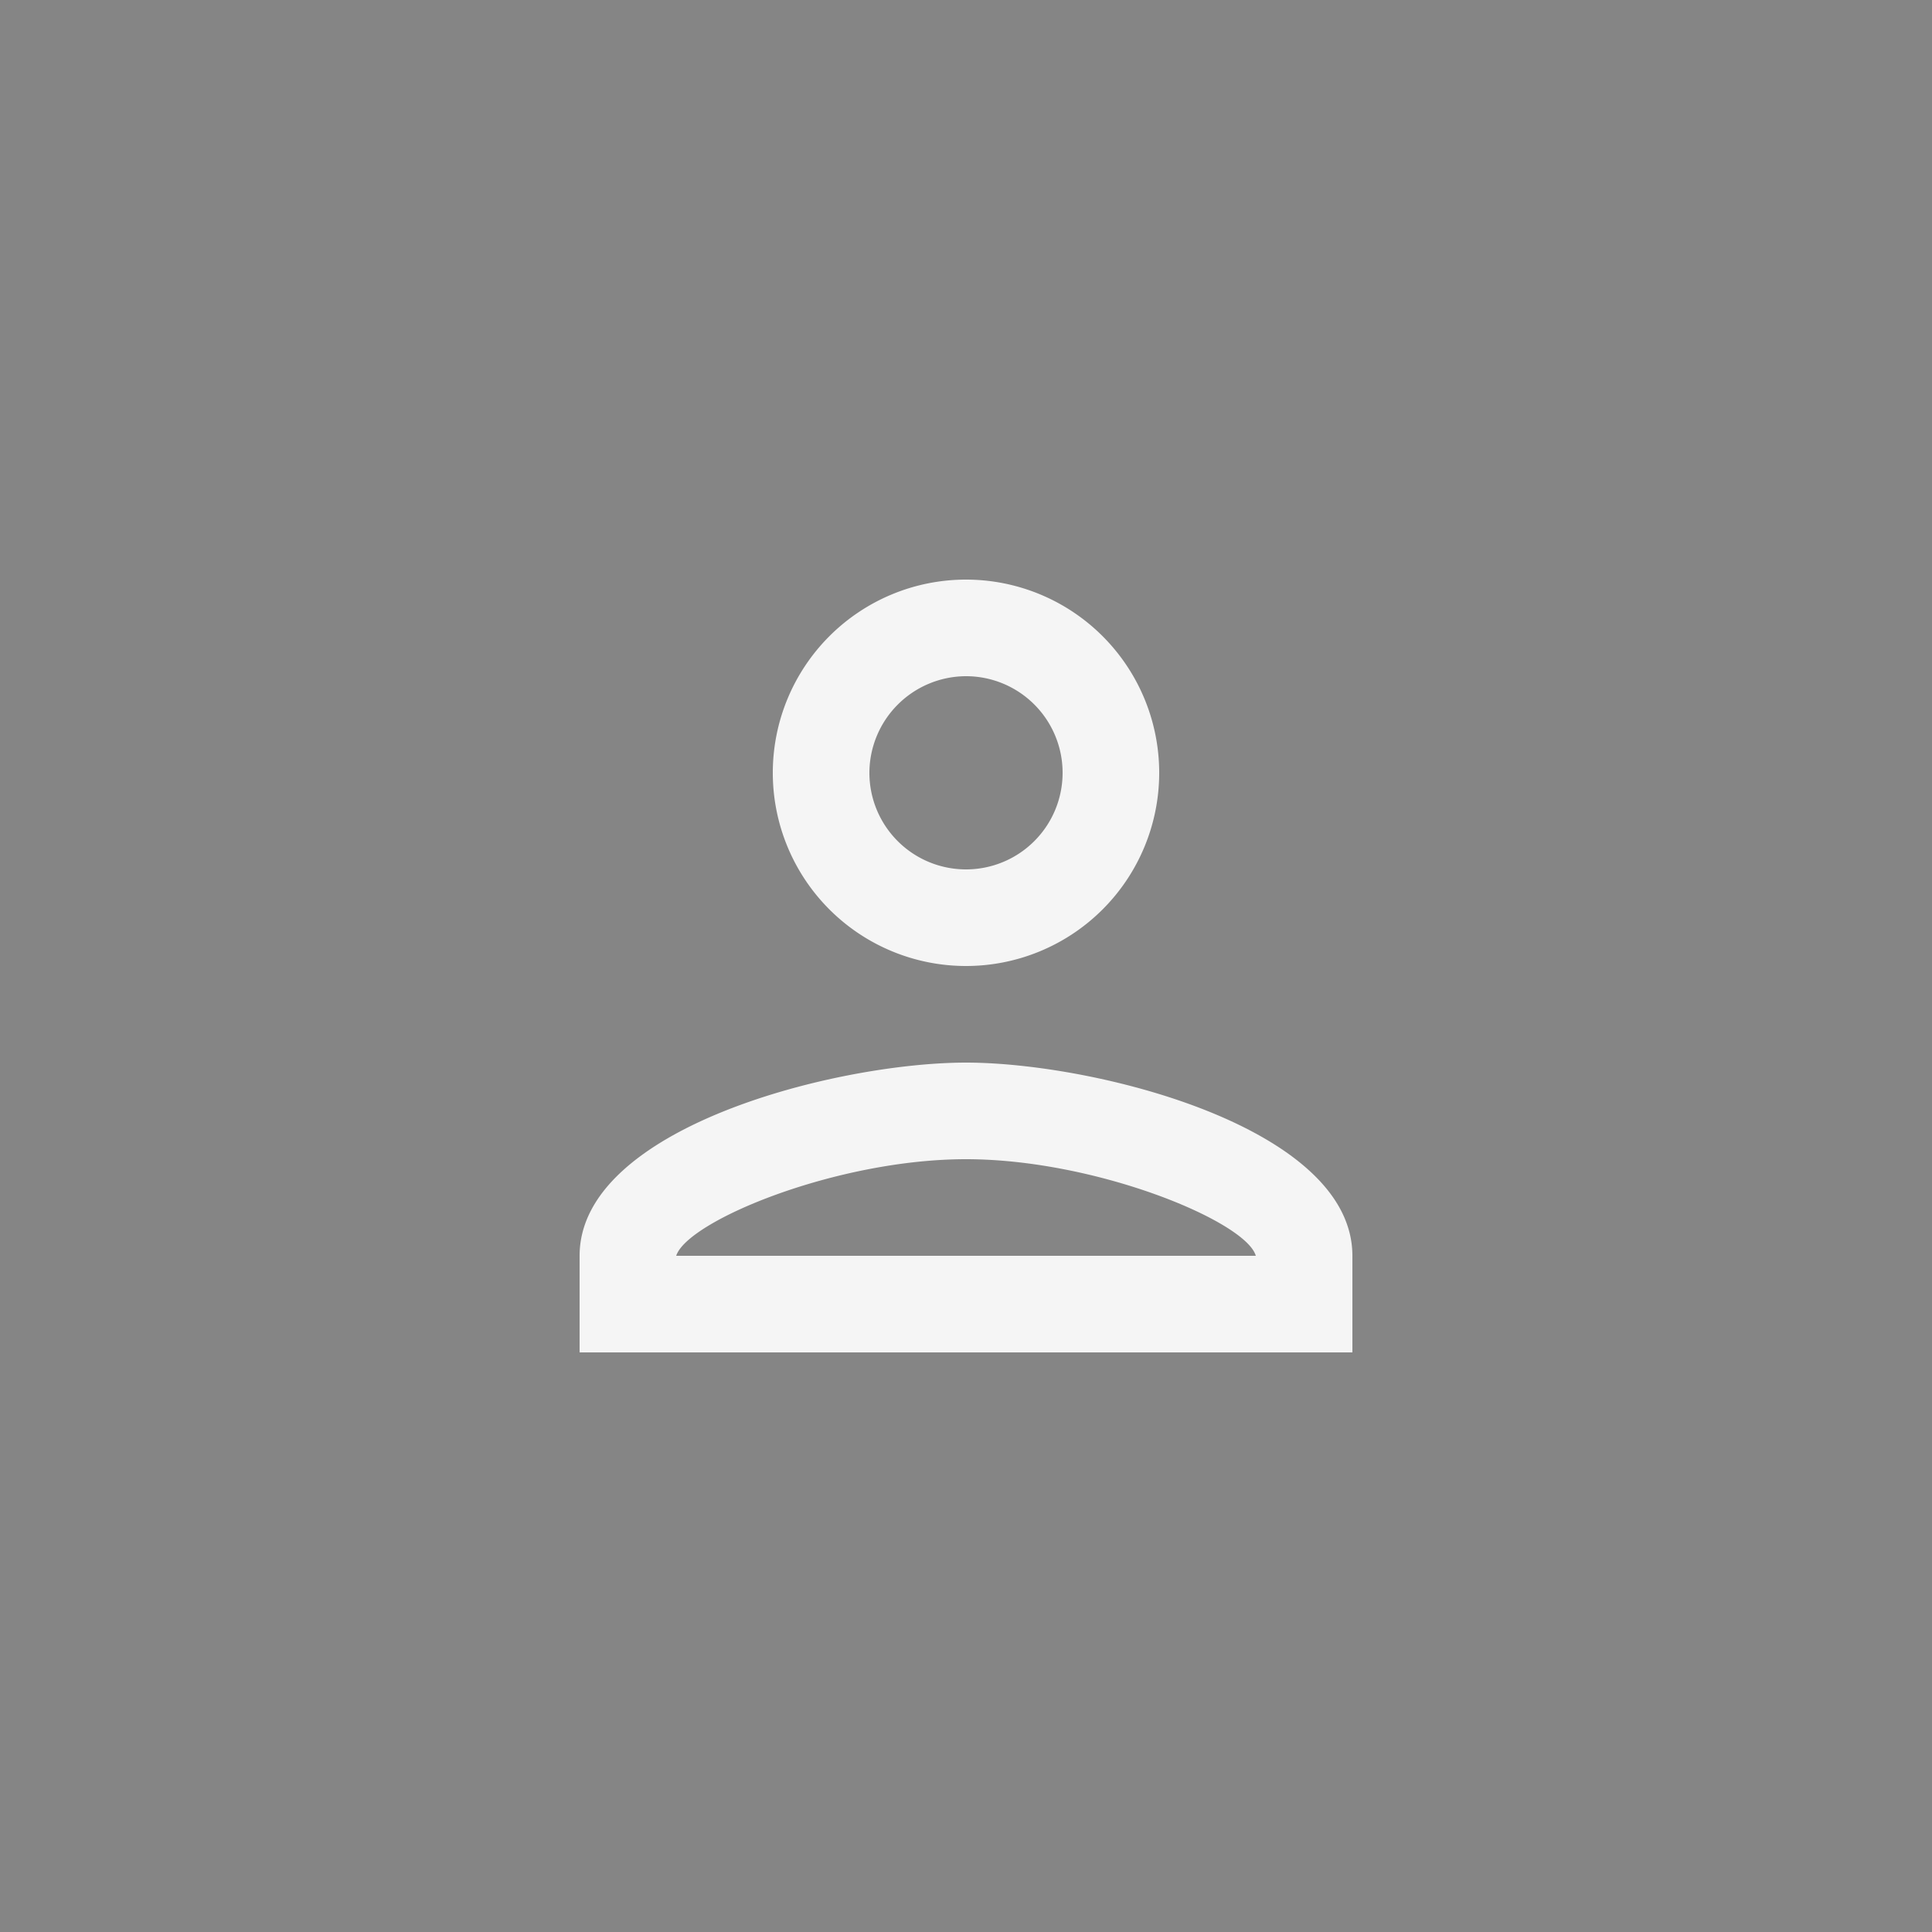 <svg id="baseline-local_see-24px" xmlns="http://www.w3.org/2000/svg" width="80" height="80" viewBox="0 0 80 80">
  <path id="Path_1905" data-name="Path 1905" d="M0,0H80V80H0Z" fill="#858585"/>
  <g id="outline-person-24px" transform="translate(16 16)">
    <g id="Bounding_Boxes">
      <path id="Path_3493" data-name="Path 3493" d="M0,0H48V48H0Z" fill="none"/>
    </g>
    <g id="Outline" transform="translate(8 8)">
      <path id="Path_3494" data-name="Path 3494" d="M20,8a4,4,0,1,1-4,4,4.012,4.012,0,0,1,4-4m0,20c5.4,0,11.6,2.58,12,4H8c.46-1.44,6.62-4,12-4M20,4a8,8,0,1,0,8,8,8,8,0,0,0-8-8Zm0,20c-5.34,0-16,2.68-16,8v4H36V32c0-5.32-10.66-8-16-8Z" transform="translate(-4 -4)" fill="#f5f5f5"/>
    </g>
  </g>
</svg>
